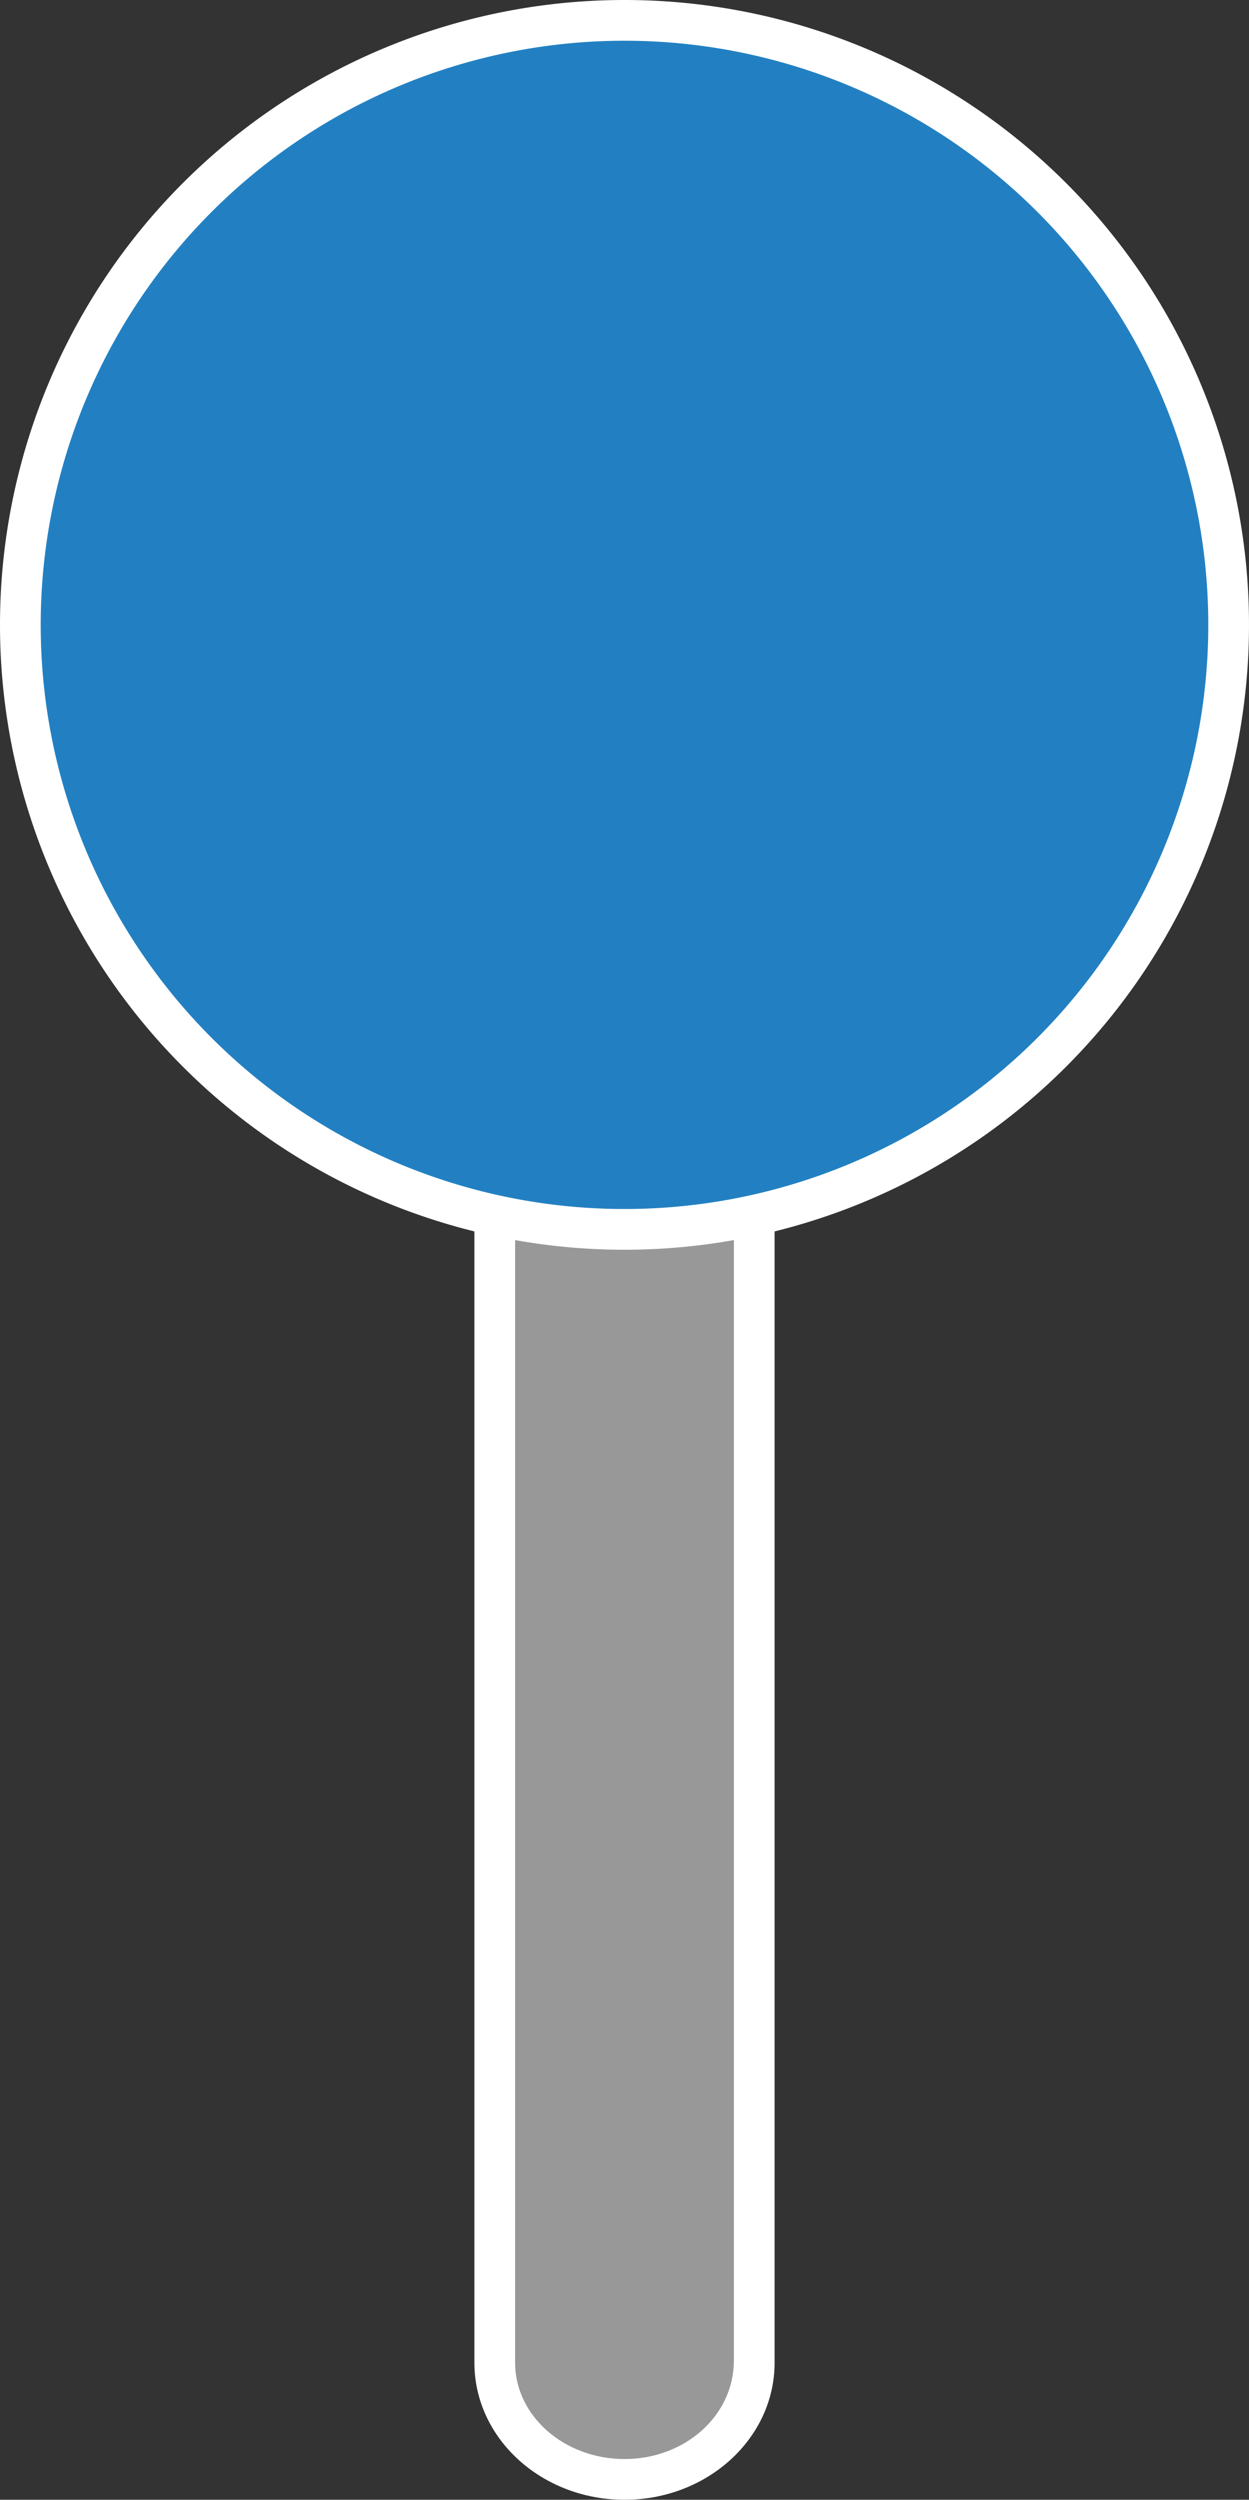 <svg xmlns="http://www.w3.org/2000/svg" width="245.473" height="491" viewBox="0 0 245.473 491">
  <rect x="0" y="0" width="245.473" height="491" fill="#333333" stroke="none"/>
  <g id="Grupo_8" data-name="Grupo 8" transform="translate(-1465.764 -227.7)">
    <g id="Unión_2" data-name="Unión 2" transform="translate(3549 405.7)" fill="#989898">
      <path d="M -1960.5 309 C -1963.988 309 -1967.367 308.378 -1970.542 307.153 C -1973.59 305.976 -1976.323 304.297 -1978.663 302.161 C -1983.394 297.843 -1986 292.132 -1986 286.08 C -1986 285.955 -1985.999 285.827 -1985.996 285.698 L -1985.922 281.624 L -1986 281.624 L -1986 4 L -1935 4 L -1935 281.624 L -1935.075 281.624 L -1935.004 285.698 C -1935.002 285.822 -1935 285.951 -1935 286.08 C -1935 292.132 -1937.606 297.843 -1942.337 302.161 C -1944.678 304.297 -1947.41 305.976 -1950.458 307.153 C -1953.633 308.378 -1957.012 309 -1960.5 309 Z" stroke="none"/>
      <path d="M -1960.5 305 C -1948.645 305 -1939 296.512 -1939 285.624 L -1939 8 L -1982 8 L -1982 286.08 C -1982 296.512 -1972.355 305 -1960.5 305 M -1960.5 313 C -1976.792 313 -1990 300.948 -1990 286.08 C -1990 285.927 -1989.999 285.776 -1989.996 285.624 L -1990 285.624 L -1990 4.223632913635811e-06 L -1931 4.223632913635811e-06 L -1931 285.624 L -1931.005 285.624 C -1931.002 285.776 -1931 285.927 -1931 286.08 C -1931 300.948 -1944.208 313 -1960.5 313 Z" stroke="none" fill="#fff"/>
    </g>
    <path id="Trazado_9" data-name="Trazado 9" d="M118.736,0A118.736,118.736,0,1,1,0,118.736,118.736,118.736,0,0,1,118.736,0Z" transform="translate(1469.764 231.7)" fill="#2280c2" stroke="#fff" stroke-width="8"/>
  </g>
</svg>
